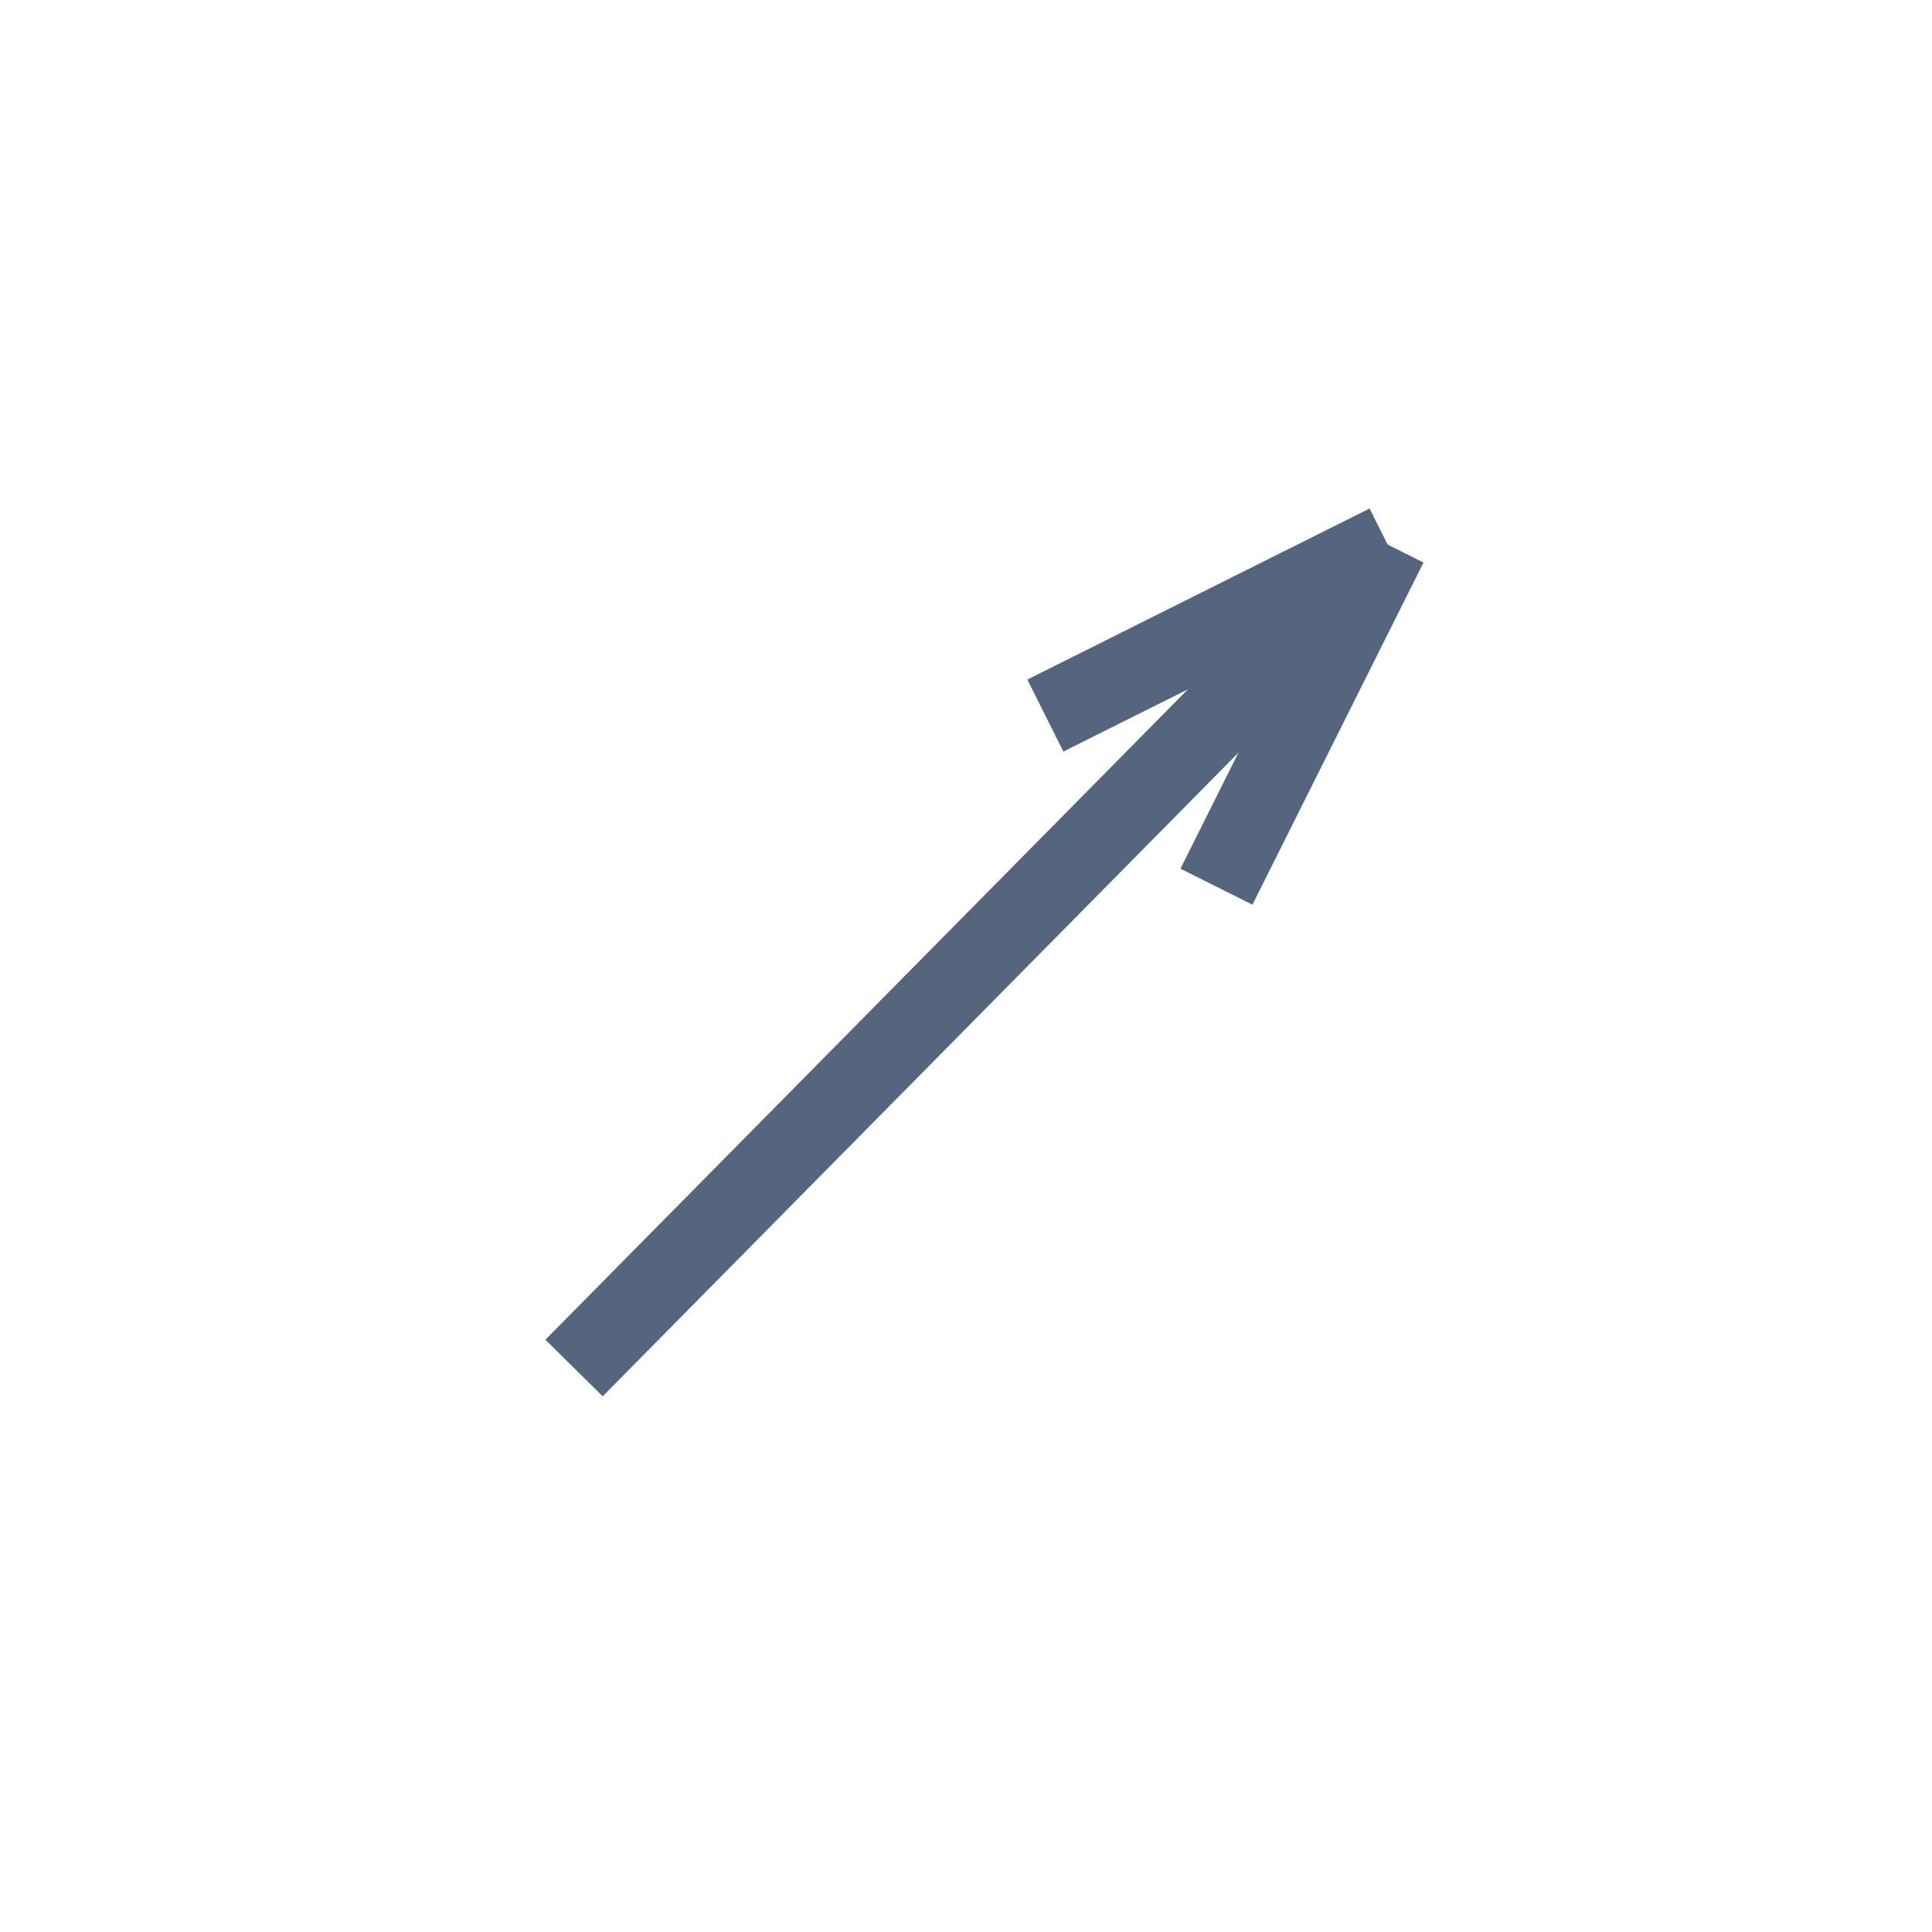 <svg xmlns="http://www.w3.org/2000/svg" width="24" height="24" viewBox="0 0 24 24">
  <g id="icon_tools_arrow_2" transform="translate(-366 -5425)">
    <rect id="Rectangle_2553" data-name="Rectangle 2553" width="24" height="24" transform="translate(366 5425)" fill="none"/>
    <g id="Group_2286" data-name="Group 2286" transform="translate(-368.817 4896.764)">
      <path id="Path_1944" data-name="Path 1944" d="M4.131,10.23,14.236,0" transform="translate(737.817 535)" fill="none" stroke="#54657d" stroke-width="1"/>
      <line id="Line_400" data-name="Line 400" y1="2.125" x2="4.251" transform="translate(747.803 535)" fill="none" stroke="#54657d" stroke-width="1"/>
      <line id="Line_401" data-name="Line 401" y1="4.251" x2="2.125" transform="translate(749.928 535)" fill="none" stroke="#54657d" stroke-width="1"/>
    </g>
  </g>
</svg>
